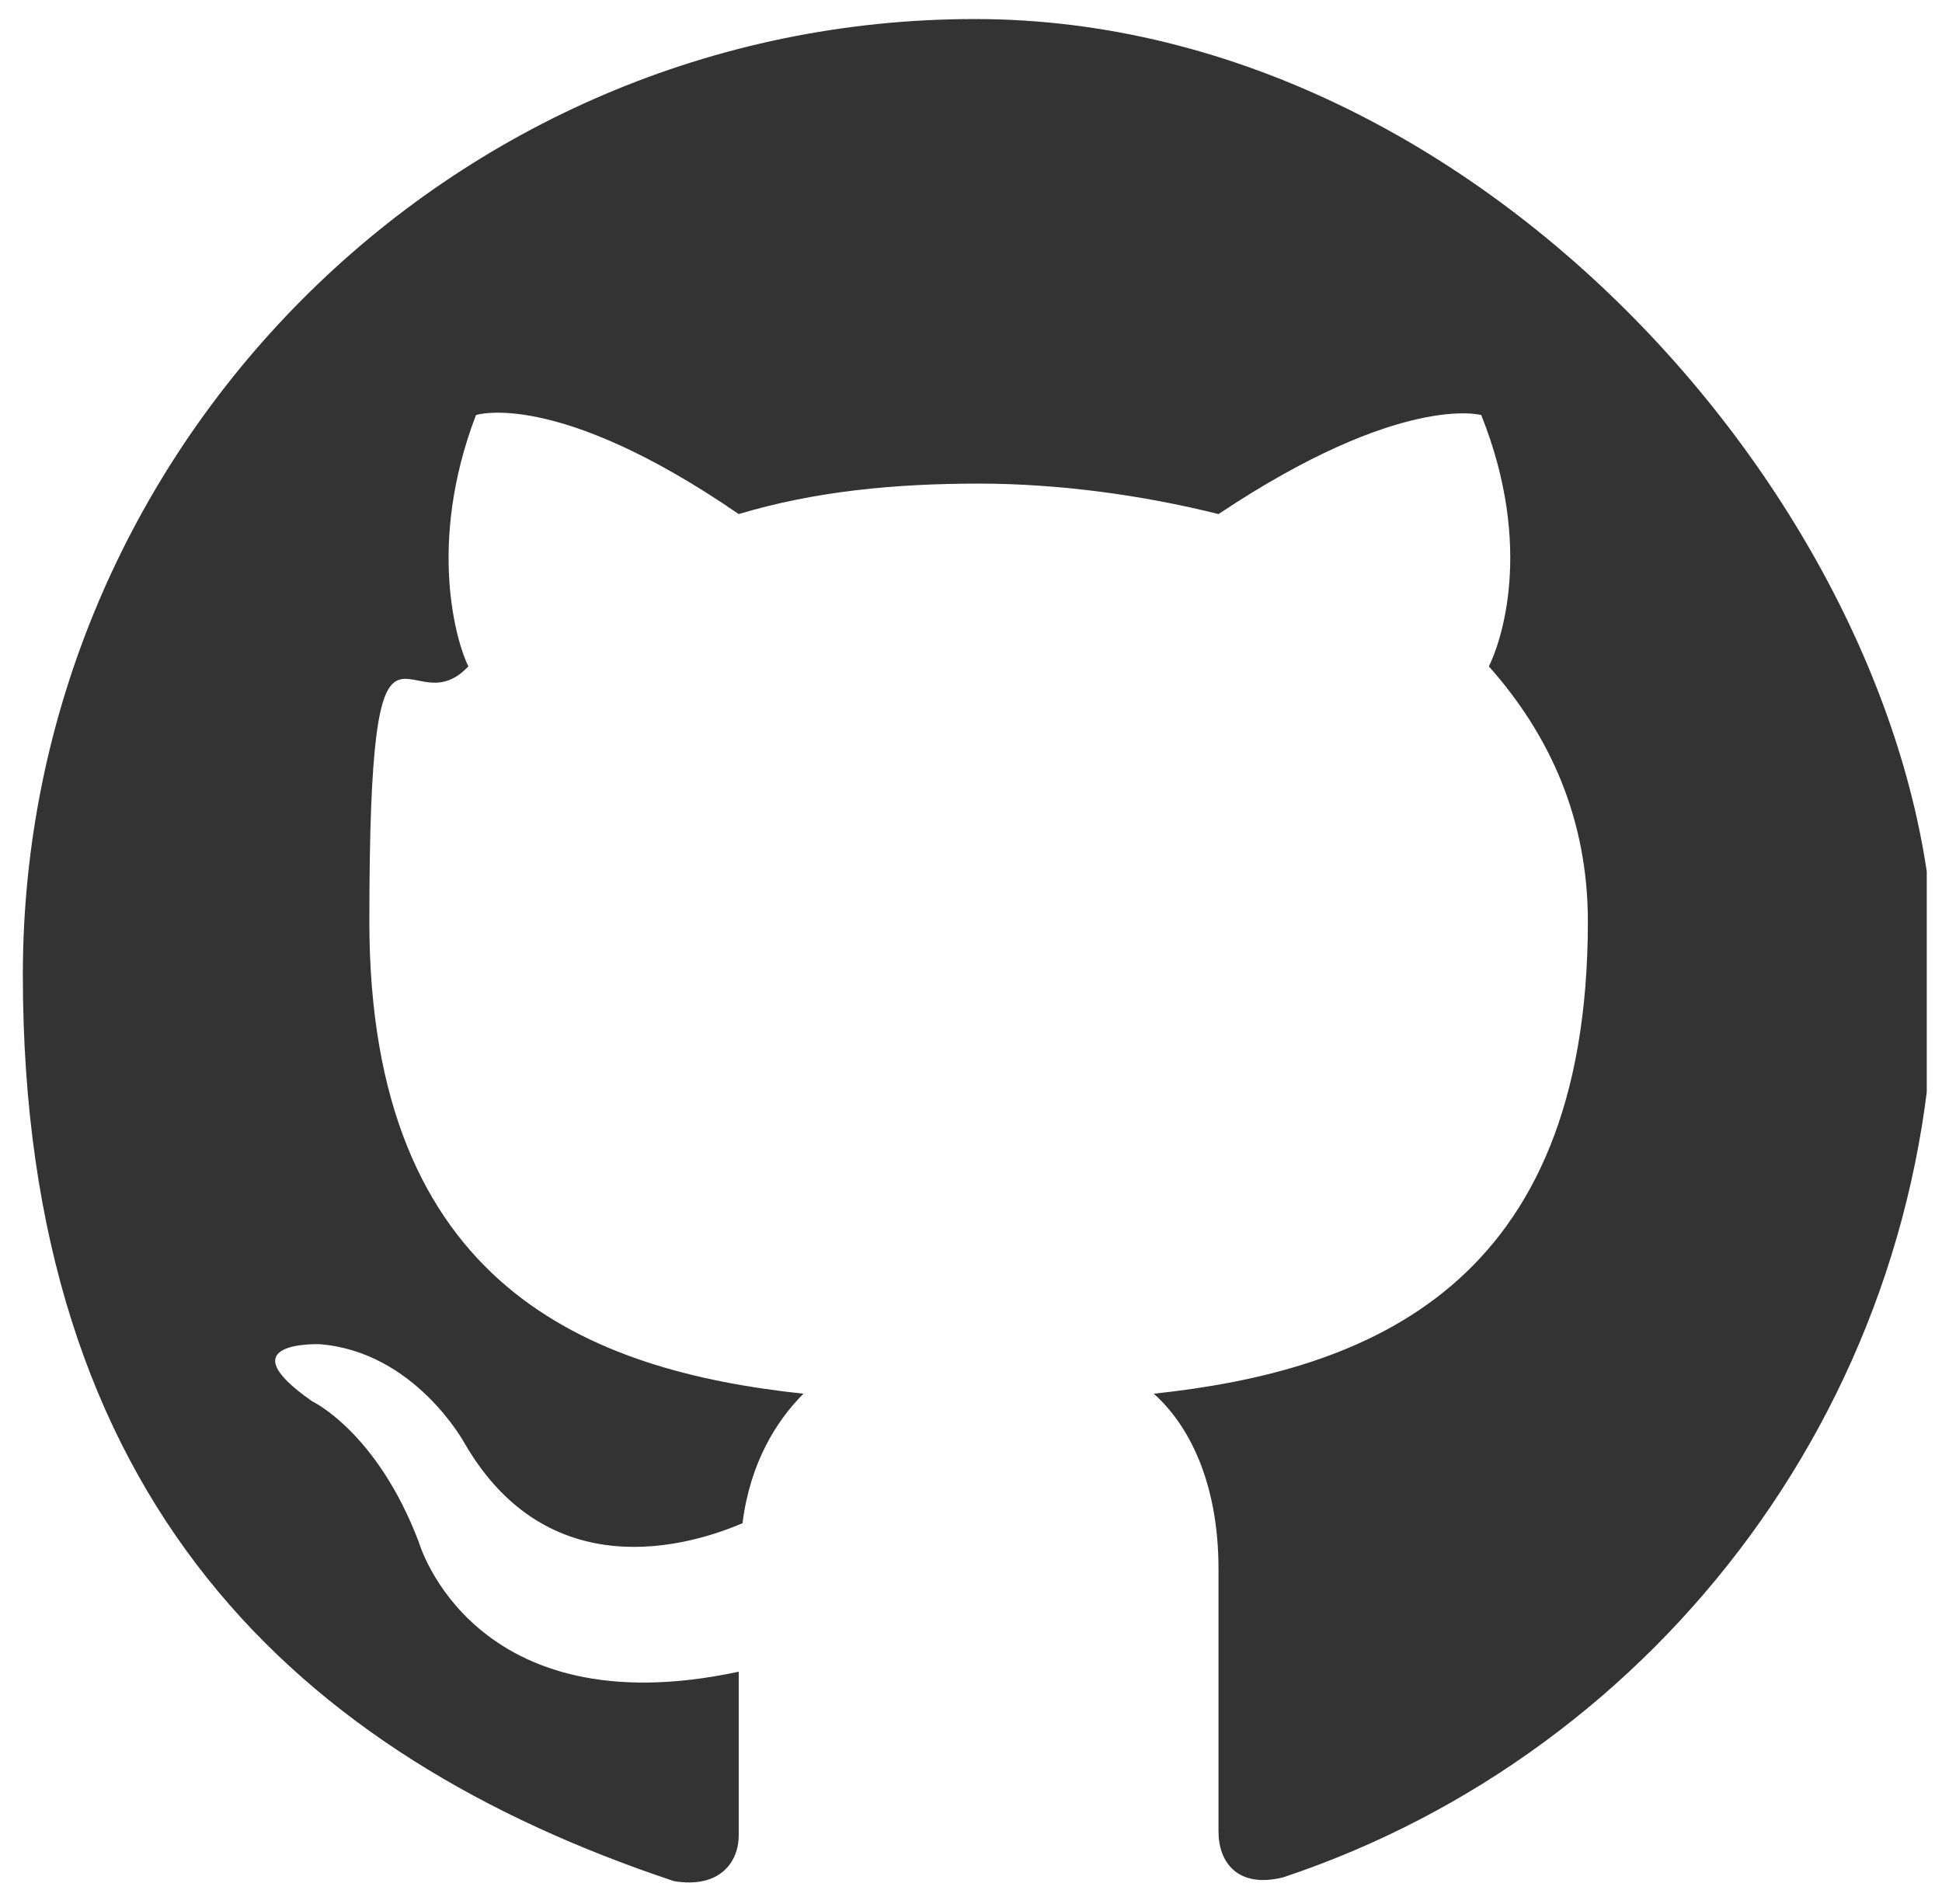 <?xml version="1.0" encoding="UTF-8"?>
<svg id="Layer_1" data-name="Layer 1" xmlns="http://www.w3.org/2000/svg" version="1.1" xmlns:xlink="http://www.w3.org/1999/xlink" viewBox="0 0 51 50">
  <defs>
    <style>
      .cls-1 {
        fill: none;
      }

      .cls-1, .cls-2 {
        stroke-width: 0px;
      }

      .cls-3 {
        clip-path: url(#clippath);
      }

      .cls-2 {
        fill: #333;
        fill-rule: evenodd;
      }
    </style>
    <clipPath id="clippath">
      <rect class="cls-1" x=".6" width="50" height="50"/>
    </clipPath>
  </defs>
  <g class="cls-3">
    <path class="cls-2" d="M25.6.5C11.8.5.6,11.8.6,25.6s7.2,20.5,17.1,23.8c1.2.2,1.7-.5,1.7-1.2s0-2.2,0-4.3c-7,1.5-8.4-3.4-8.4-3.4-1.1-2.9-2.8-3.7-2.8-3.7-2.3-1.6.2-1.5.2-1.5,2.5.2,3.8,2.6,3.8,2.6,2.2,3.8,5.9,2.7,7.3,2.1.2-1.6.9-2.7,1.6-3.4-5.6-.6-11.4-2.8-11.4-12.4s1-5,2.6-6.7c-.3-.6-1.1-3.2.2-6.6,0,0,2.1-.7,6.9,2.6,2-.6,4.1-.8,6.3-.8,2.1,0,4.3.3,6.3.8,4.8-3.2,6.9-2.6,6.9-2.6,1.4,3.5.5,6,.2,6.6,1.6,1.8,2.6,4,2.6,6.7,0,9.6-5.8,11.8-11.4,12.4.9.8,1.7,2.3,1.7,4.6,0,3.4,0,6.1,0,6.9s.5,1.5,1.7,1.2c9.9-3.3,17.1-12.7,17.1-23.8S39.4.5,25.6.5Z"/>
  </g>
</svg>